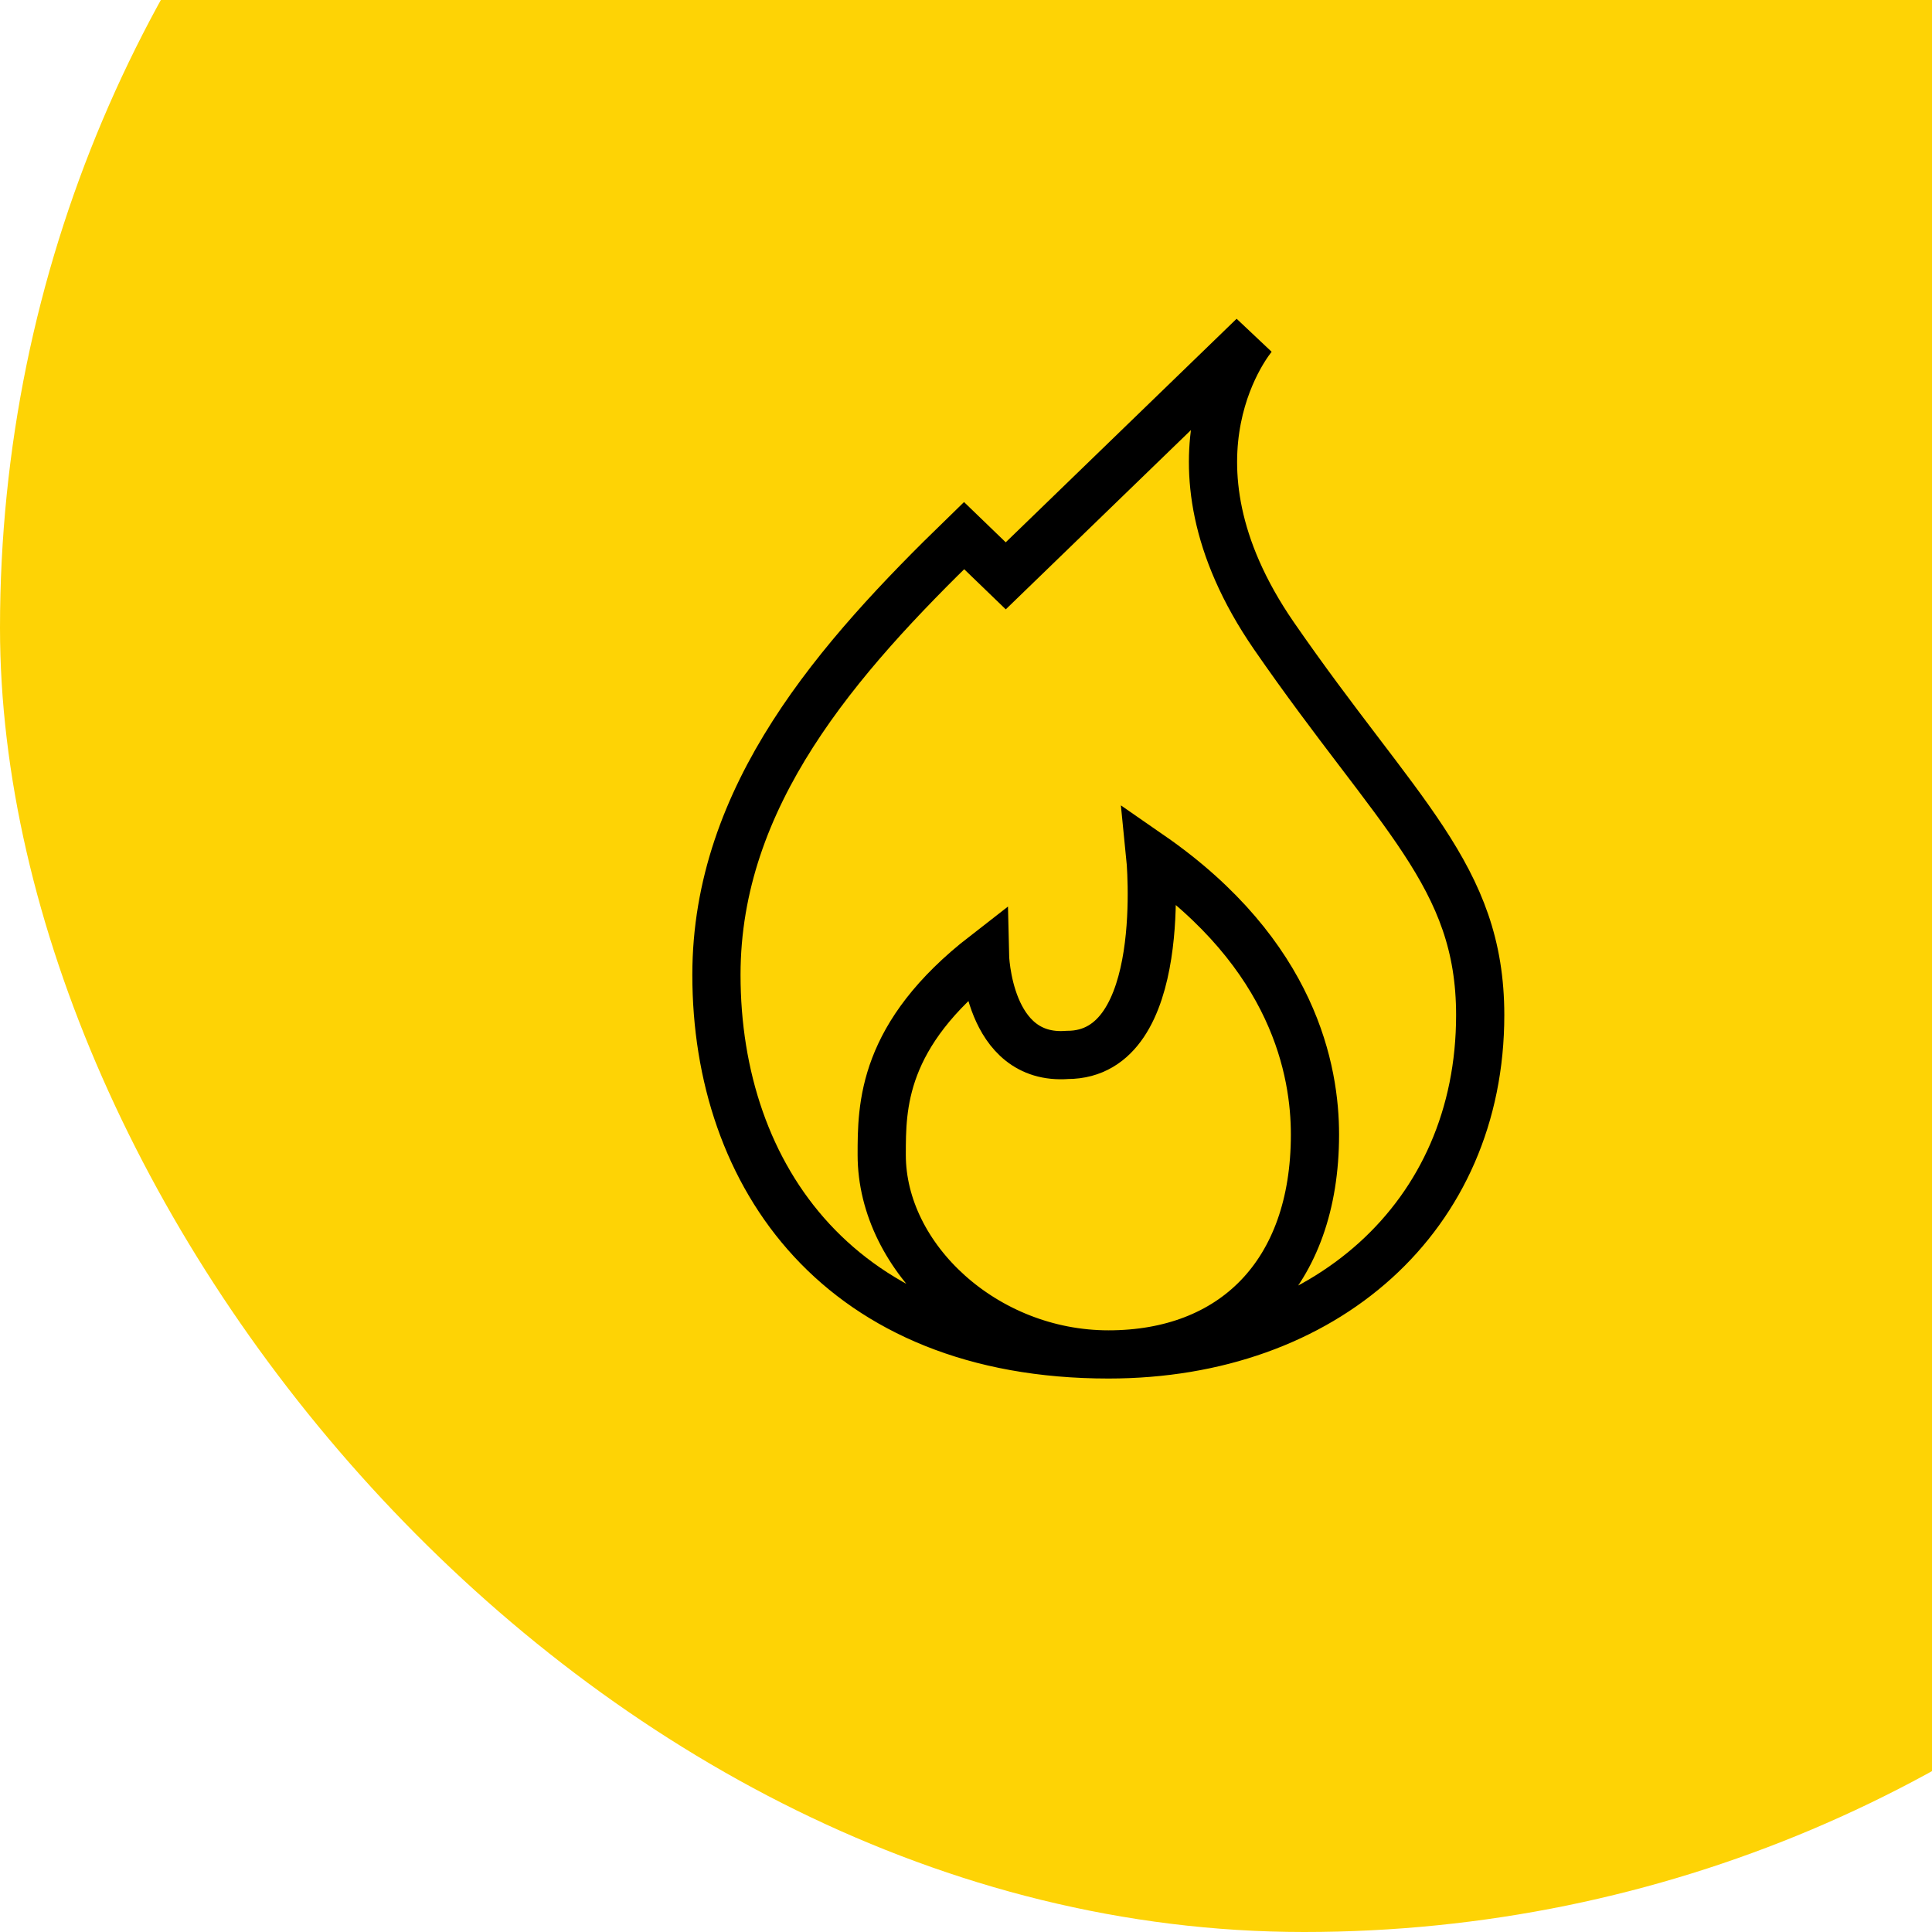 <svg width="40" height="40" viewBox="0 0 40 40" fill="none" xmlns="http://www.w3.org/2000/svg">
<g clip-path="url(#clip0_550_100)">
<rect y="-14" width="54" height="54" rx="27" fill="#FED305"/>
<path d="M22.95 28.042C17.392 28.042 14.833 24.362 14.833 20.183C14.833 16.475 17.344 13.628 19.96 11.089L20.823 11.922L25.95 6.958C25.95 6.958 23.813 9.44 26.372 13.159C28.94 16.877 30.646 18.123 30.646 21.017C30.646 25.186 27.435 28.042 22.95 28.042ZM22.95 28.042C25.519 28.042 27.225 26.384 27.225 23.49C27.225 22.186 26.803 19.771 23.813 17.701C23.813 17.701 24.235 21.841 22.098 21.841C20.44 21.966 20.392 19.771 20.392 19.771C18.255 21.429 18.255 22.905 18.255 23.911C18.255 26.048 20.392 28.042 22.95 28.042Z" stroke="black" stroke-width="0.998"/>
</g>
<defs>
<clipPath id="clip0_550_100">
<rect width="40" height="40" fill="white"/>
</clipPath>
</defs>
</svg>
